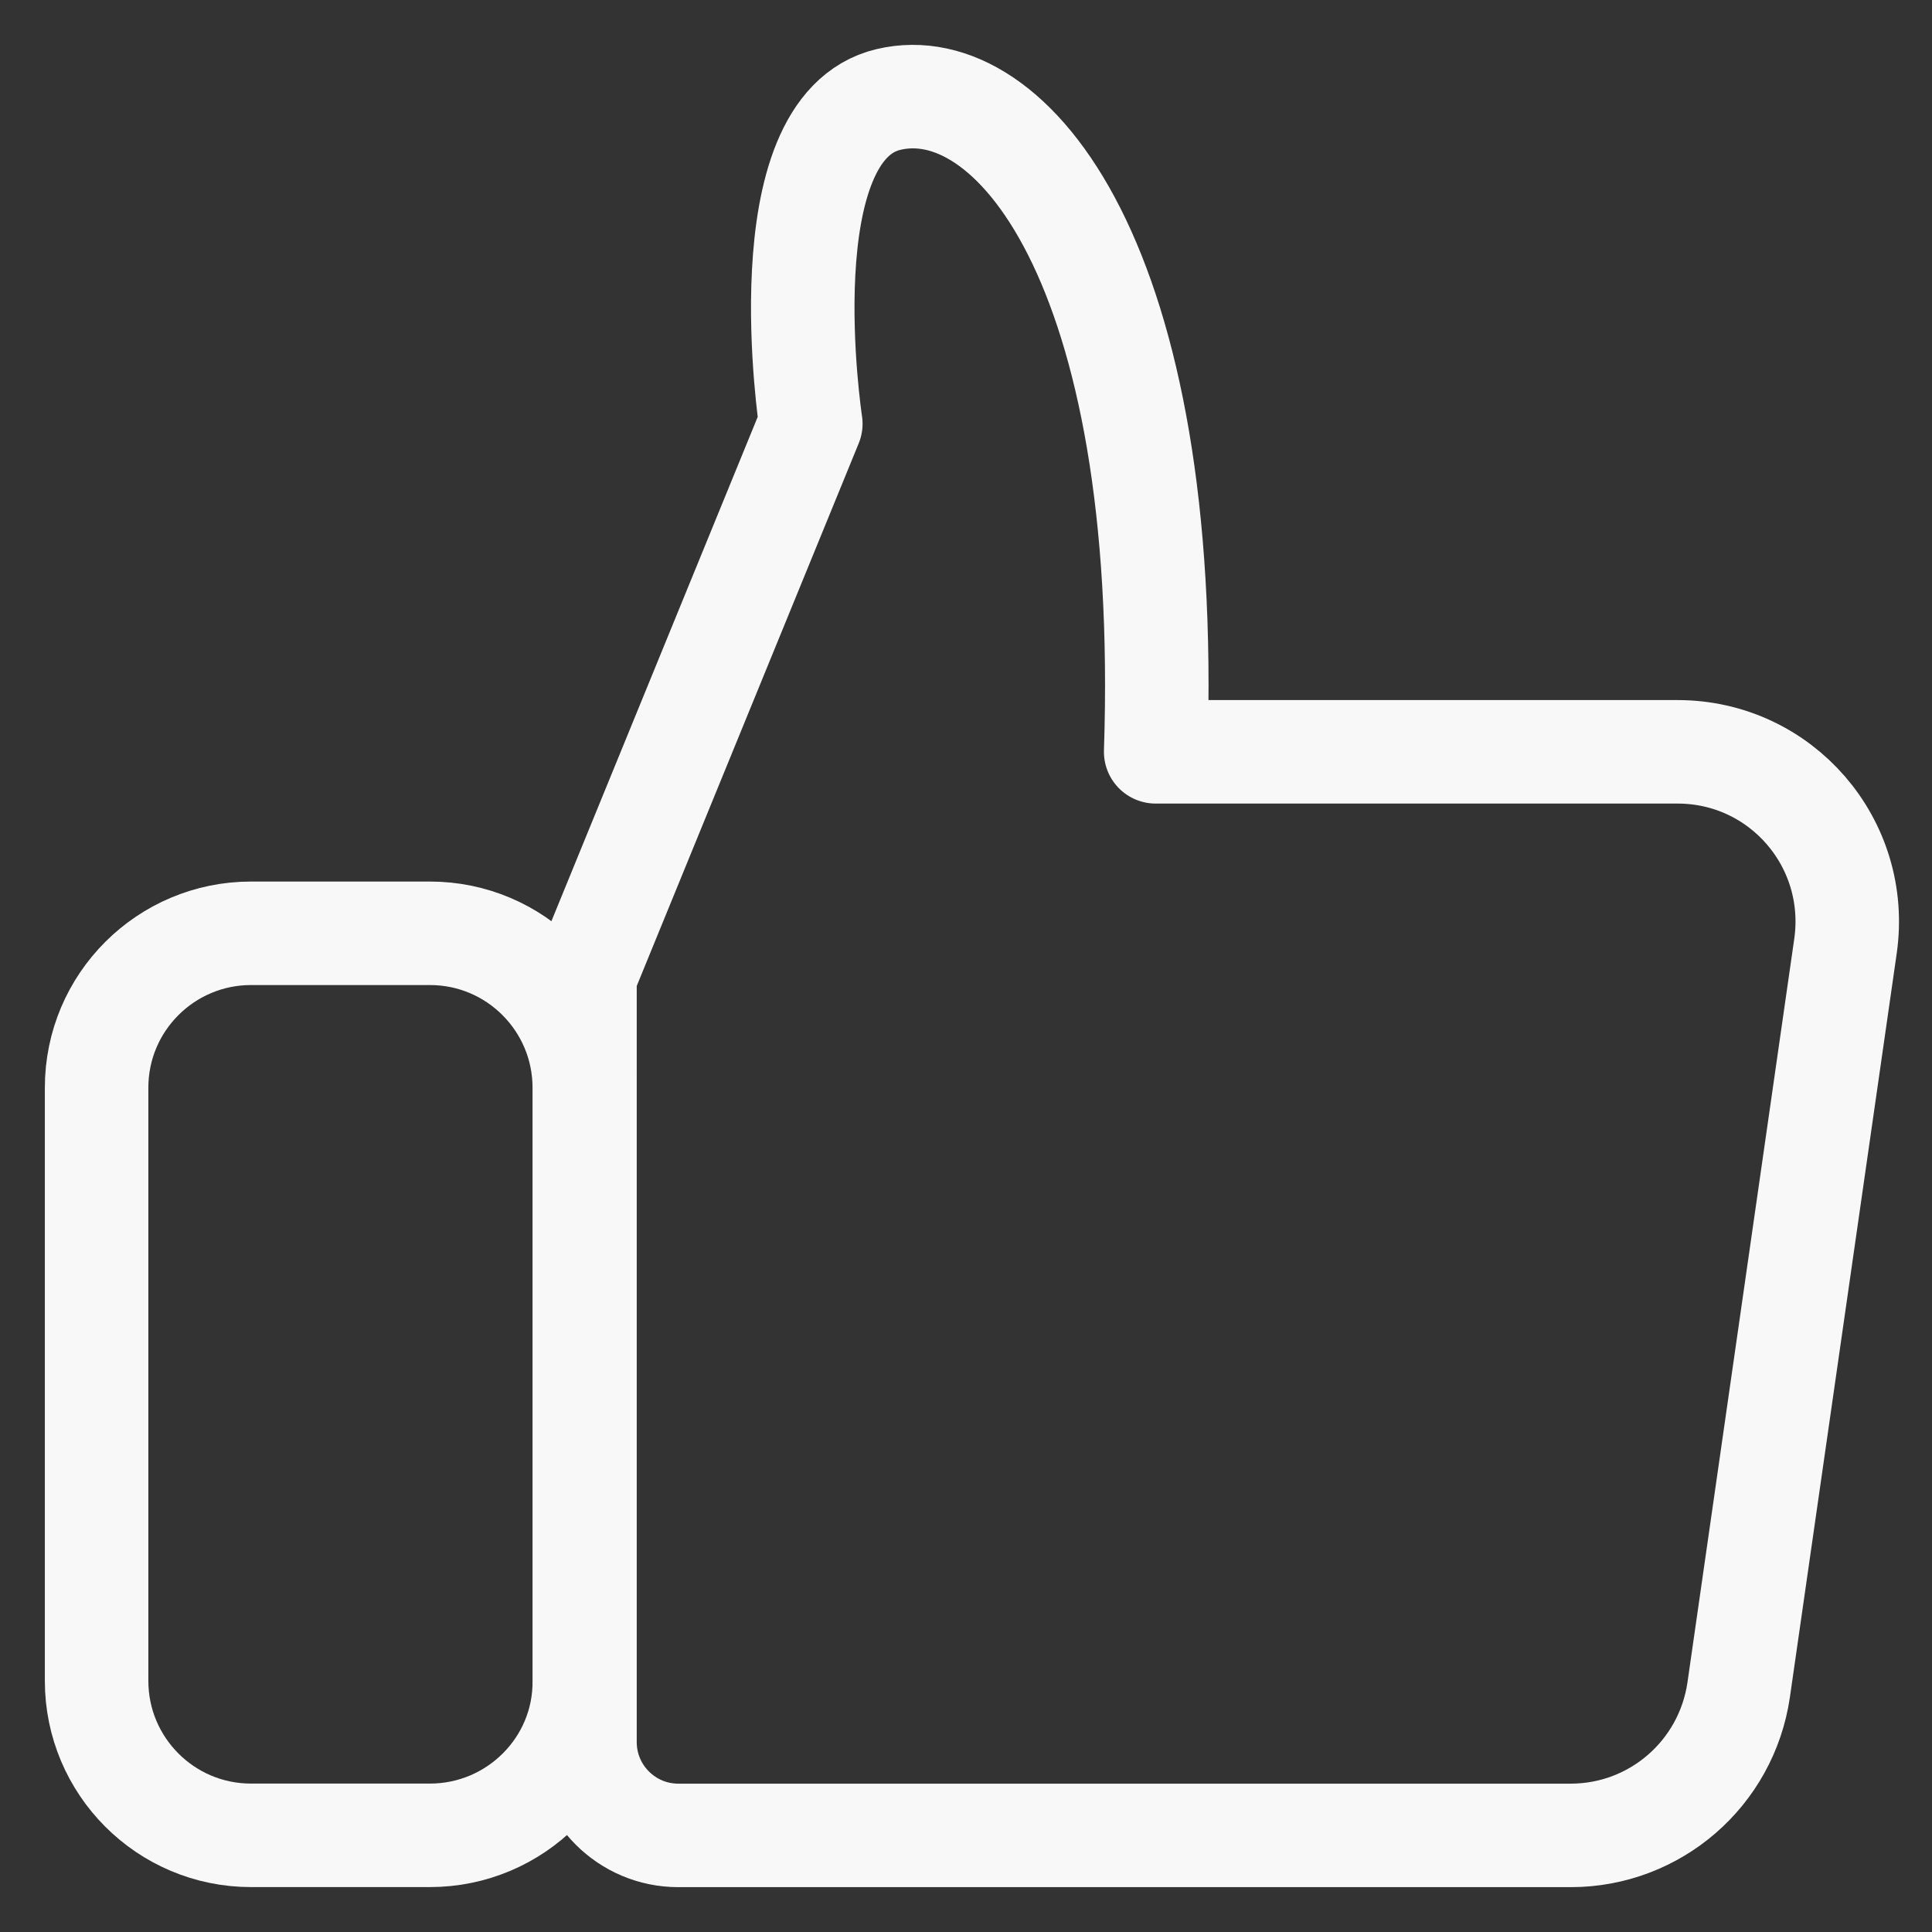 <svg width="28" height="28" viewBox="0 0 28 28" fill="none" xmlns="http://www.w3.org/2000/svg">
    <rect x="0" y="0" width="28" height="28" fill="#333333" stroke="none"/>
    <path d="M8.478 14.142L11.751 6.141C11.751 6.141 11.098 1.86 12.879 1.441C14.66 1.021 16.982 3.819 16.749 10.896H24.312C25.813 10.896 26.96 12.22 26.746 13.713L25.198 24.492C25.02 25.705 23.985 26.6 22.764 26.6H9.83C9.084 26.6 8.478 25.994 8.478 25.248V14.142Z" stroke="#F8F8F8" stroke-width="1.5" stroke-miterlimit="10" stroke-linejoin="round"/>
    <path d="M6.23 26.599H3.638C2.398 26.599 1.4 25.592 1.4 24.361V15.764C1.4 14.523 2.407 13.526 3.638 13.526H6.23C7.471 13.526 8.468 14.533 8.468 15.764V24.361C8.478 25.592 7.471 26.599 6.23 26.599Z" stroke="#F8F8F8" stroke-width="1.5" stroke-miterlimit="10" stroke-linejoin="round"/>
</svg>
